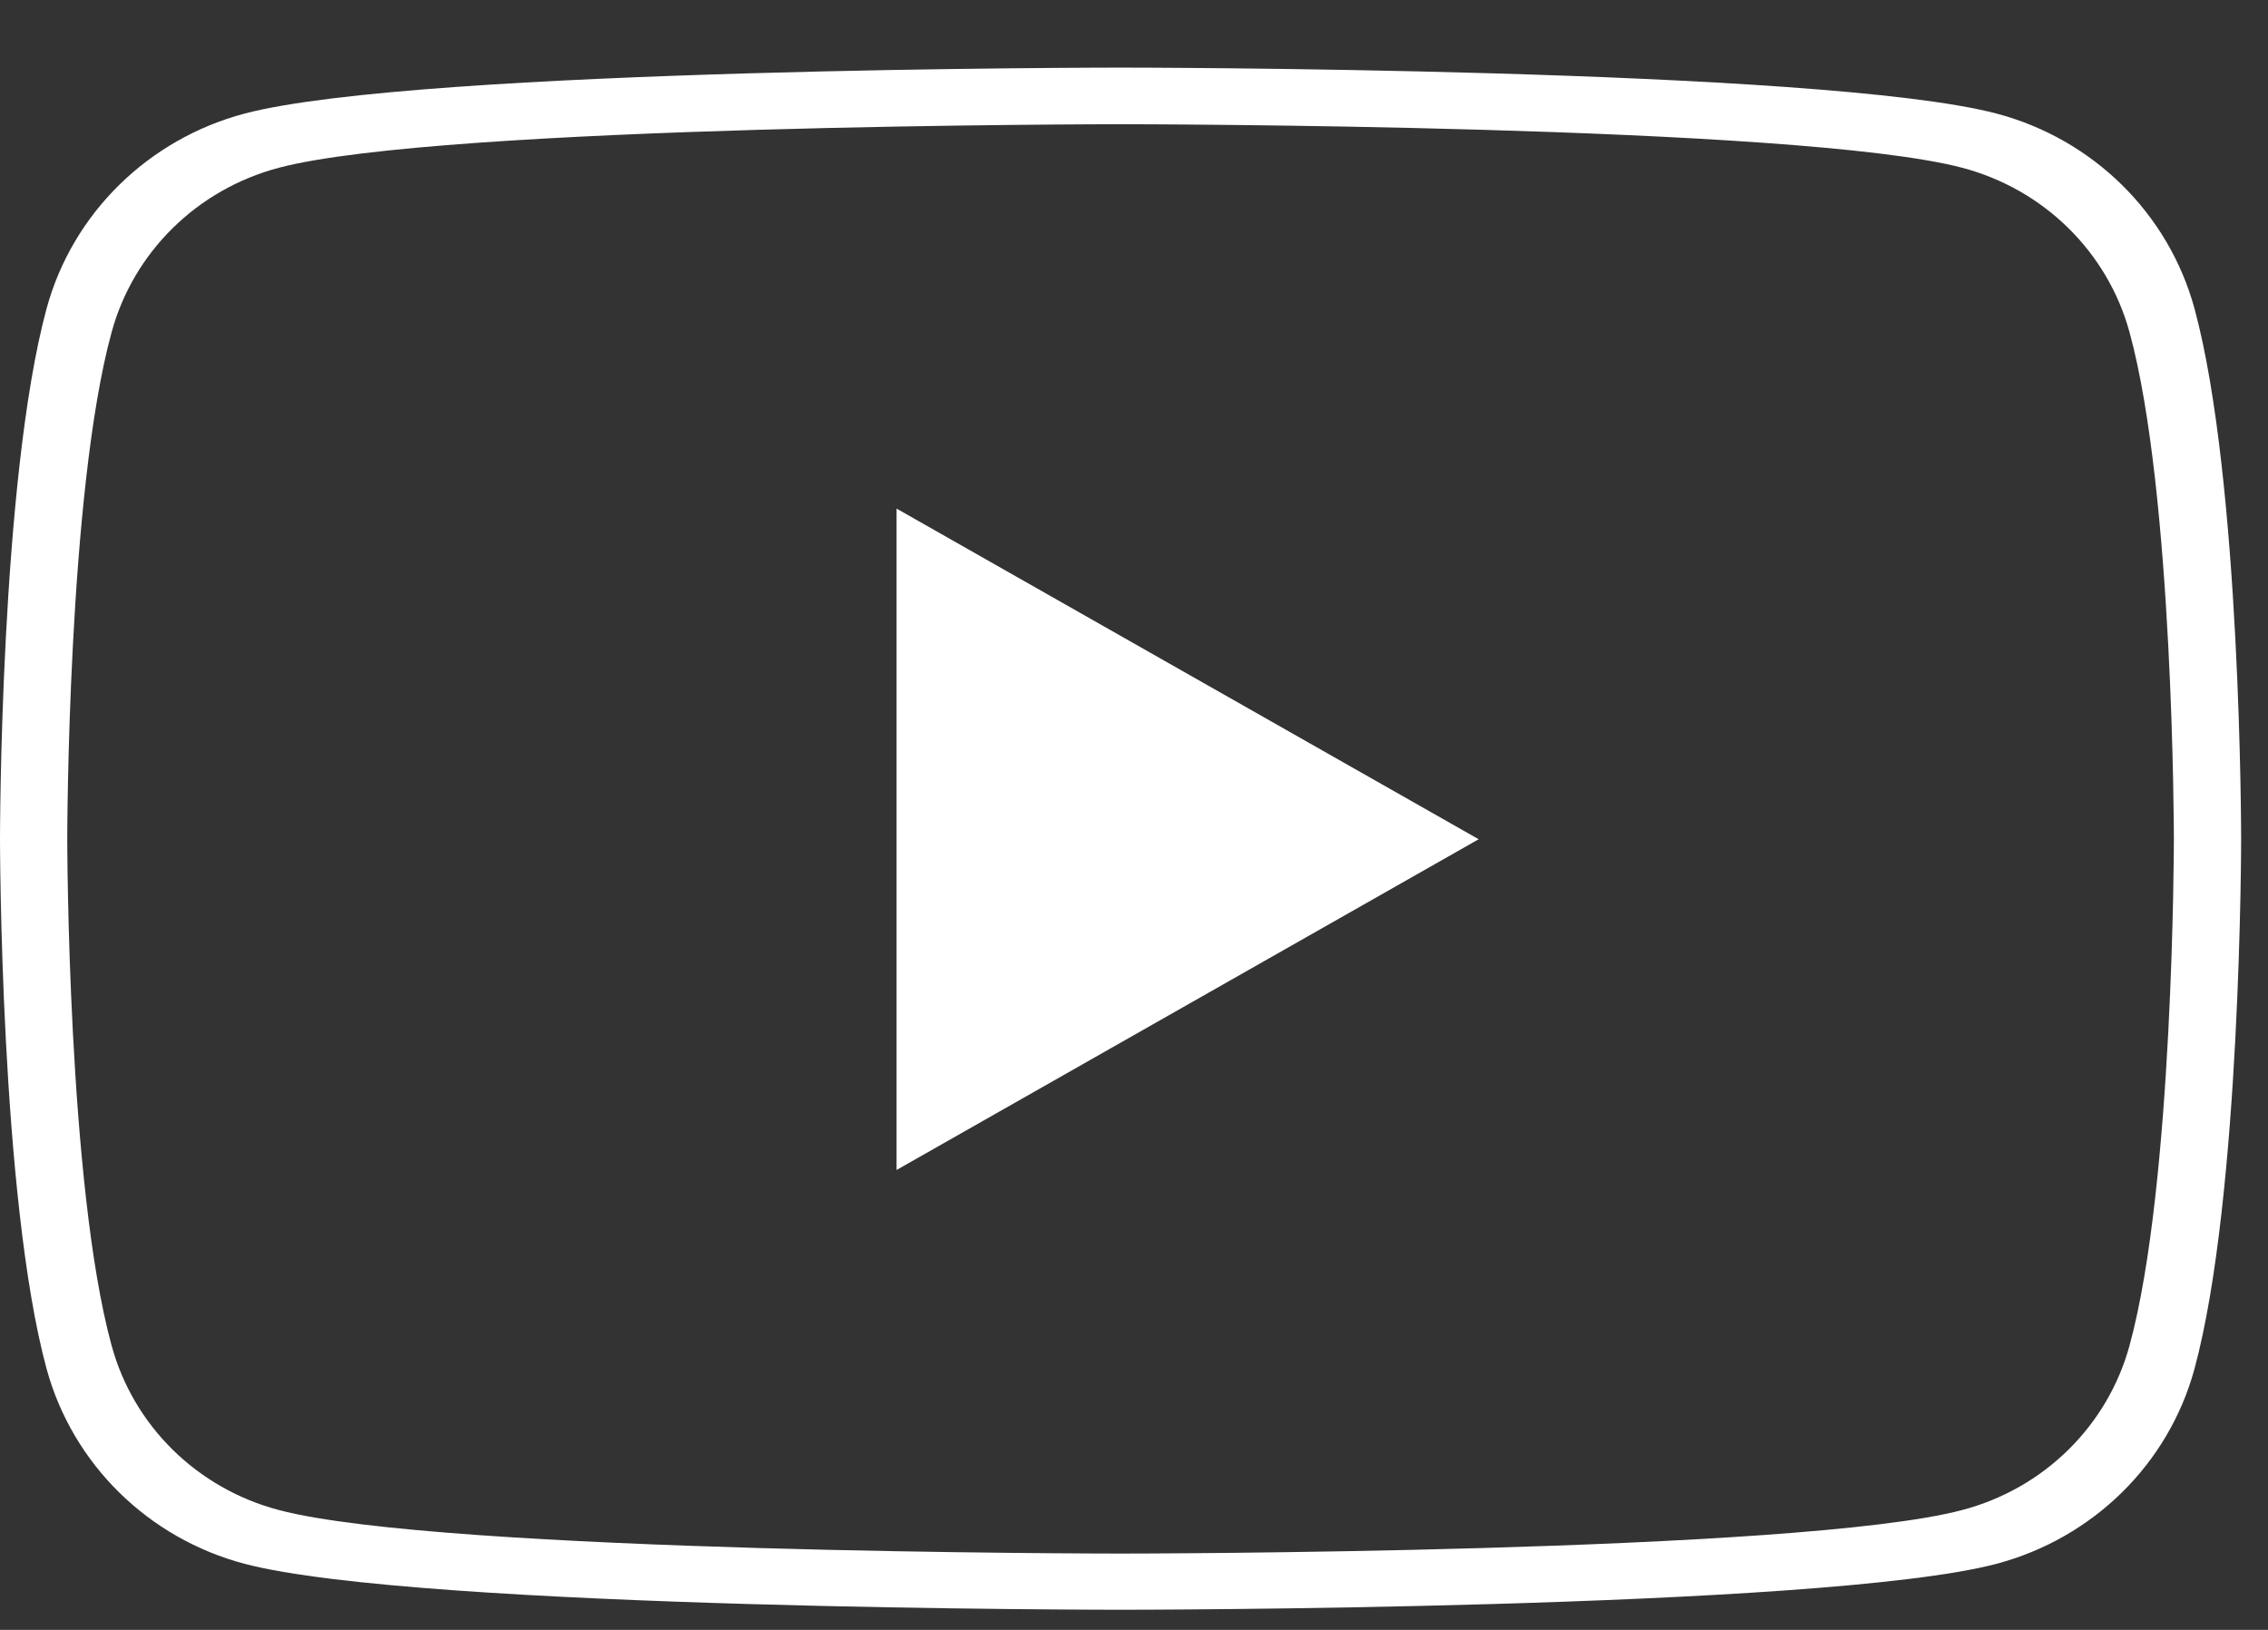 <svg width="32" height="23" viewBox="0 0 32 23" fill="none" xmlns="http://www.w3.org/2000/svg">
<rect x="0" y="0" width="32" height="23" fill="#333333" stroke="none"/>
<path d="M15.81 1.256V1.753C15.907 1.753 25.376 1.758 27.684 2.367C28.838 2.671 29.738 3.557 30.047 4.691C30.667 6.956 30.672 11.79 30.672 11.838C30.672 11.886 30.667 16.72 30.047 18.985C29.738 20.12 28.838 21.006 27.684 21.309C25.377 21.919 15.91 21.923 15.81 21.923C15.711 21.923 6.245 21.919 3.936 21.309C2.783 21.006 1.882 20.12 1.574 18.985C0.954 16.72 0.949 11.886 0.949 11.838C0.949 11.79 0.954 6.956 1.574 4.691C1.882 3.557 2.783 2.671 3.936 2.367C6.243 1.758 15.711 1.753 15.81 1.753V1.256ZM15.81 0.954C15.81 0.954 5.92 0.954 3.453 1.602C2.09 1.964 1.025 3.01 0.658 4.351C4.75277e-06 6.778 0 11.835 0 11.835C0 11.835 4.75277e-06 16.898 0.658 19.319C1.026 20.66 2.09 21.708 3.453 22.068C5.92 22.716 15.81 22.716 15.81 22.716C15.81 22.716 25.701 22.716 28.168 22.068C29.531 21.706 30.596 20.66 30.962 19.319C31.621 16.892 31.621 11.835 31.621 11.835C31.621 11.835 31.621 6.771 30.962 4.351C30.595 3.01 29.531 1.962 28.168 1.602C25.699 0.954 15.81 0.954 15.81 0.954Z" fill="white"/>
<path d="M12.65 16.51L20.863 11.843L12.65 7.177V16.51Z" fill="white"/>
</svg>
